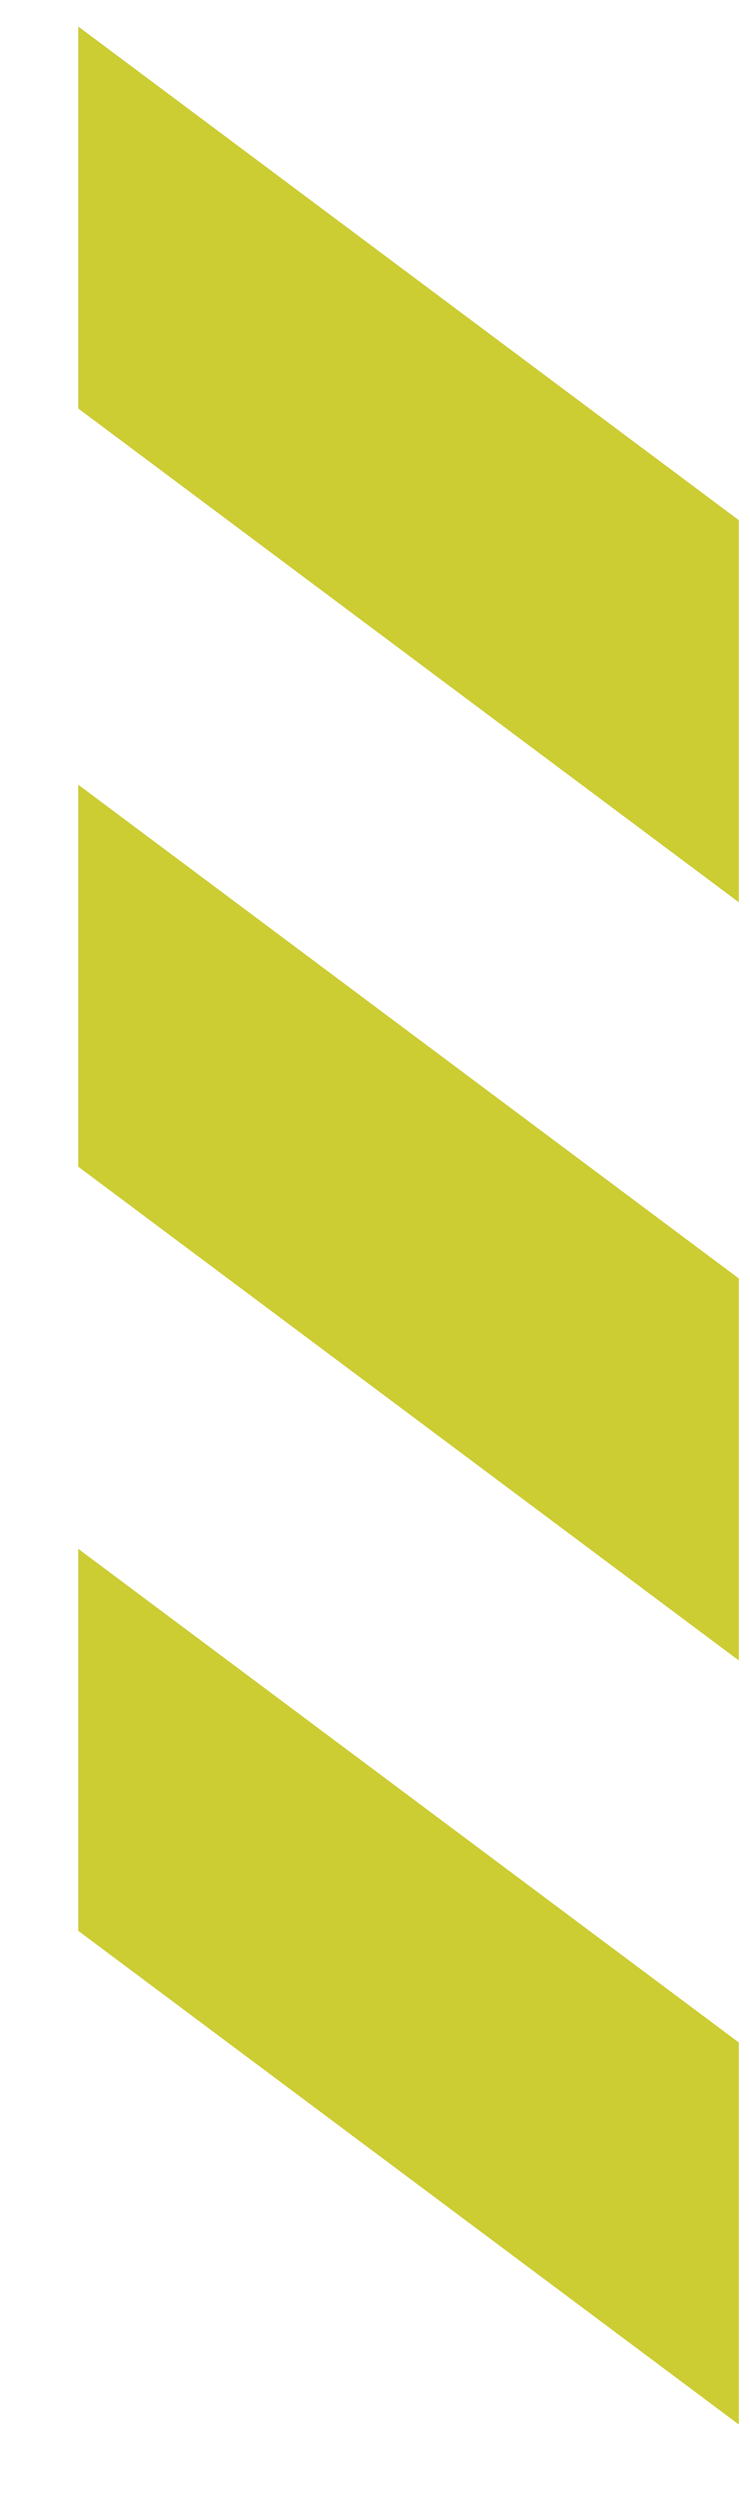 <svg width="9" height="30" viewBox="0 0 9 30" fill="none" xmlns="http://www.w3.org/2000/svg">
<path fill-rule="evenodd" clip-rule="evenodd" d="M0.939 23.169V18.585L8.866 24.509V29.093L0.939 23.169ZM0.939 14V9.416L8.866 15.341V19.925L0.939 14ZM0.939 4.902V0.318L8.866 6.242V10.827L0.939 4.902Z" fill="#CCCC33"/>
</svg>
